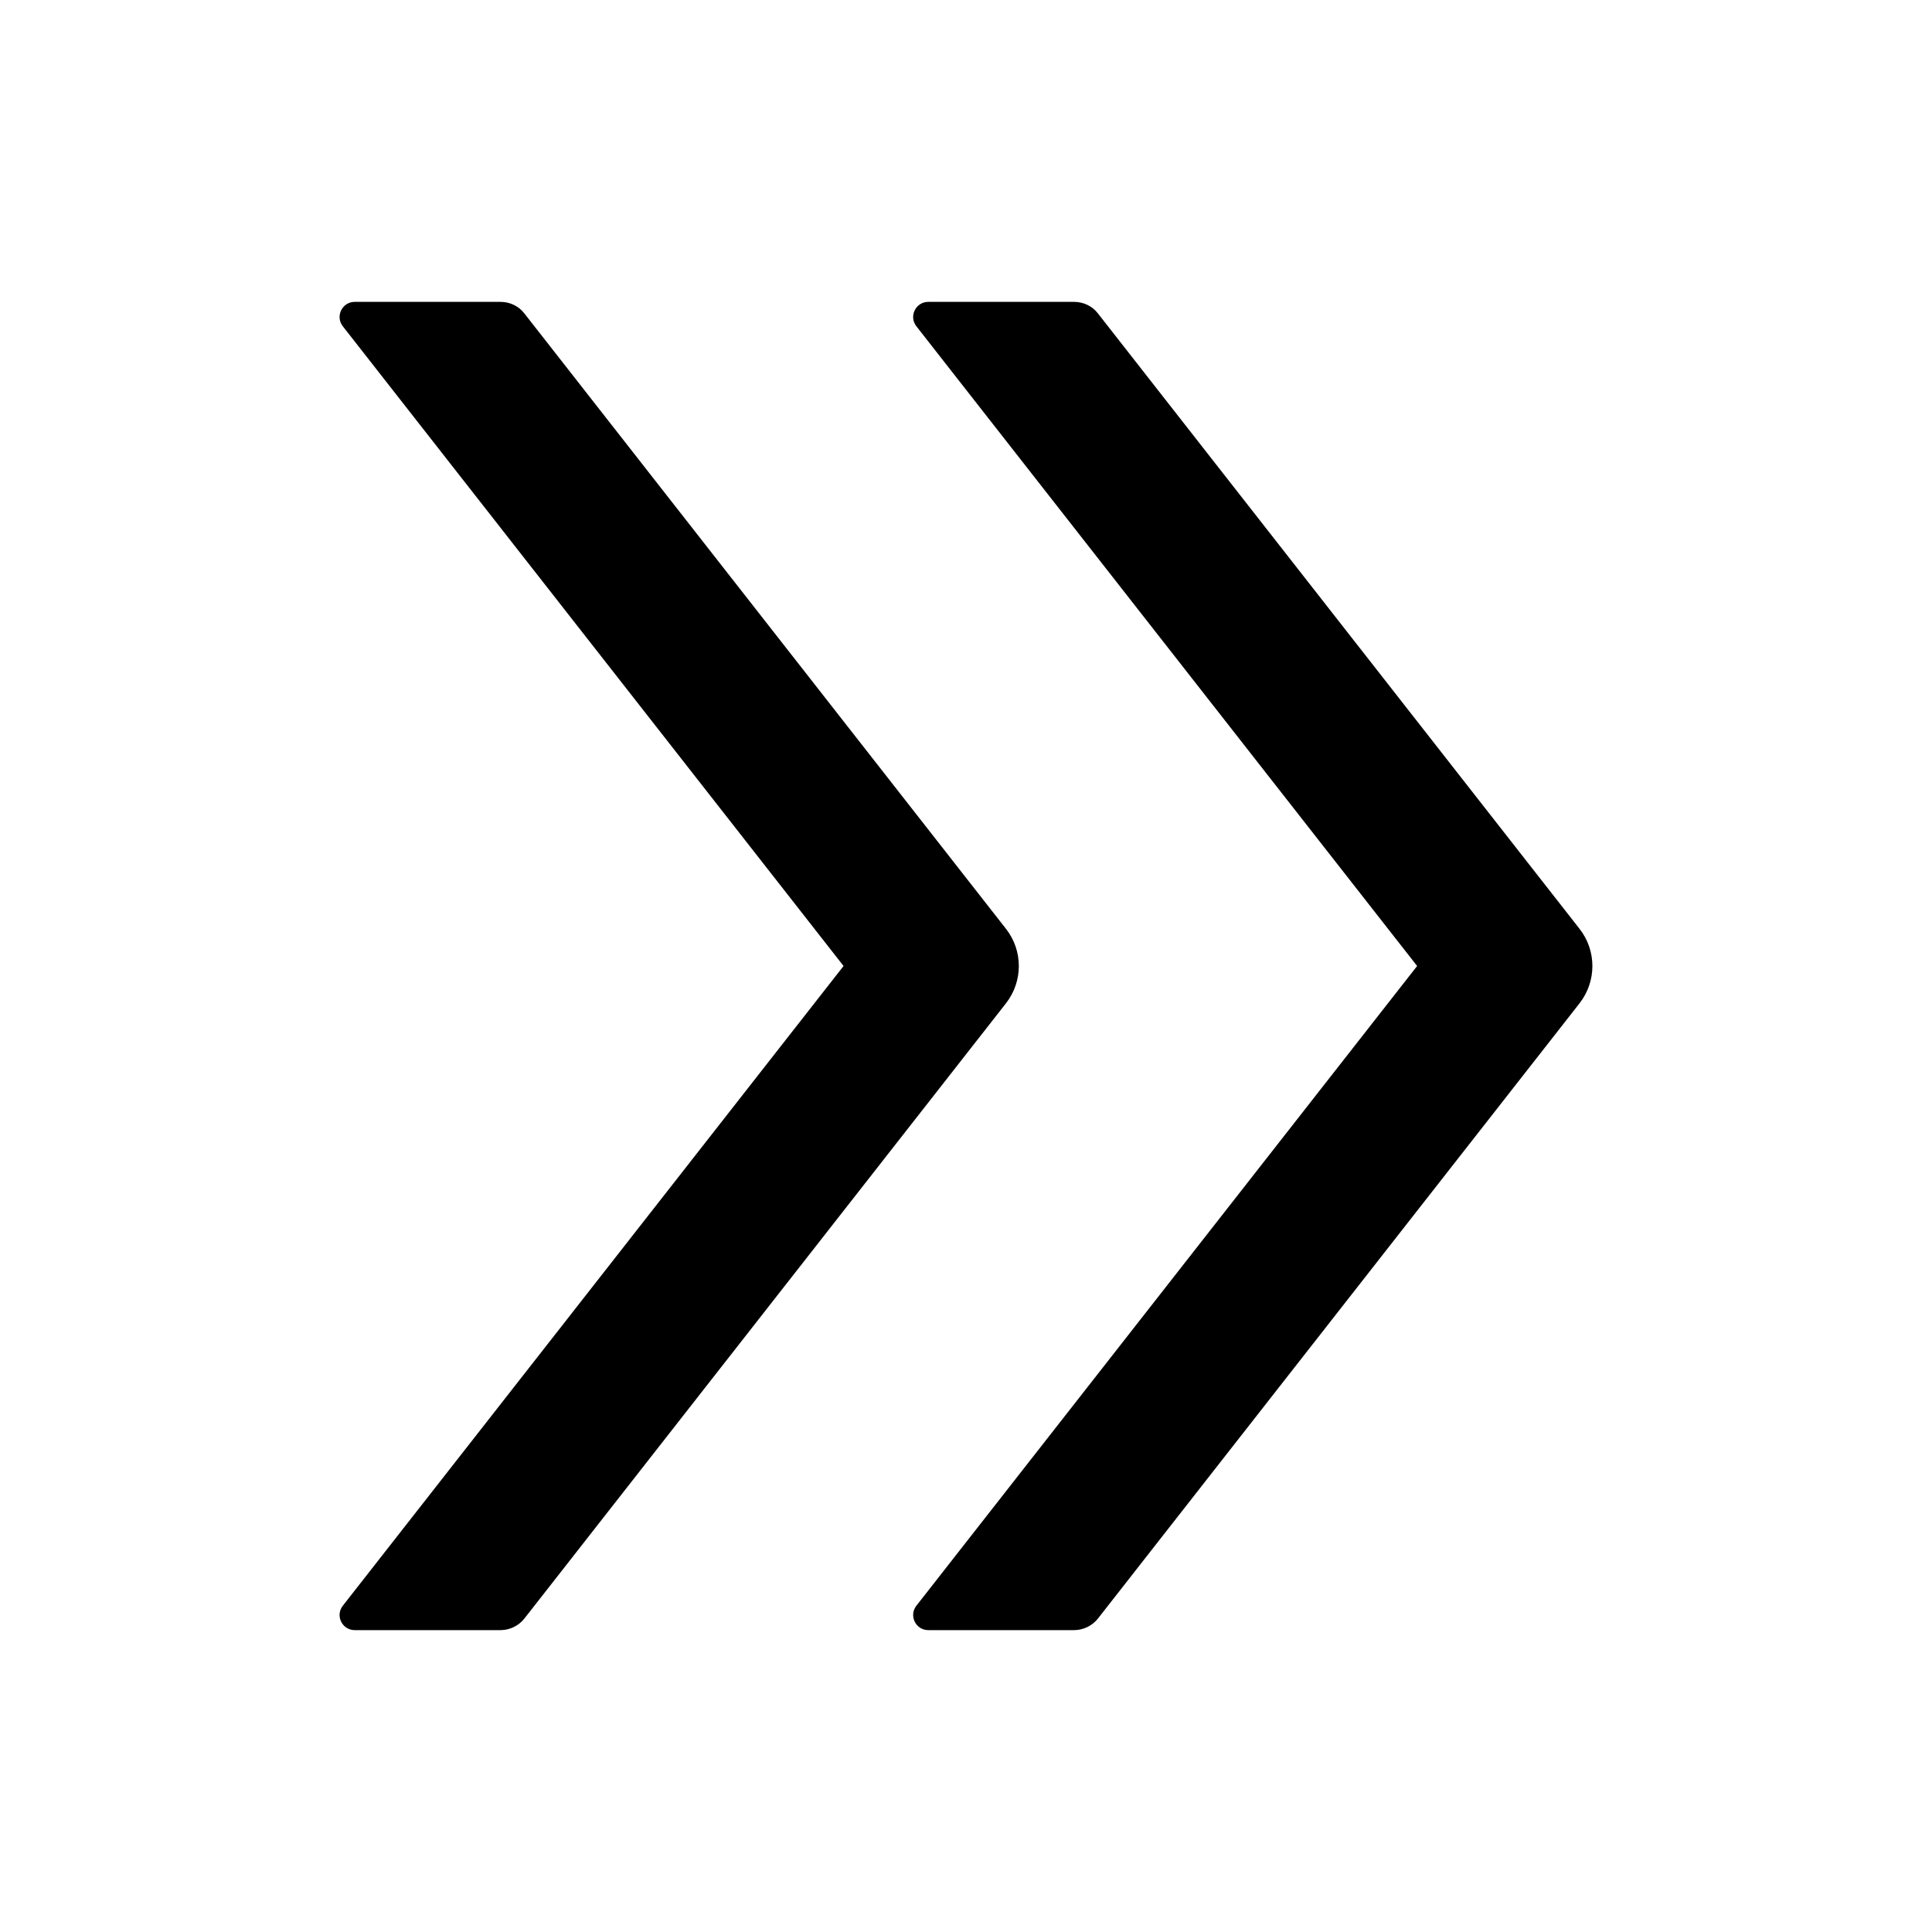 <?xml version="1.0" encoding="UTF-8"?>
<svg width="16px" height="16px" viewBox="0 0 16 16" version="1.1" xmlns="http://www.w3.org/2000/svg" xmlns:xlink="http://www.w3.org/1999/xlink">
    <title>double-right</title>
    <g id="double-right" stroke="none" stroke-width="1" fill="none" fill-rule="evenodd">
        <g fill-rule="nonzero">
            <rect id="矩形" opacity="0" x="0" y="0" width="16" height="16"></rect>
            <path d="M8.331,7.692 L4.342,2.595 C4.295,2.534 4.222,2.5 4.145,2.5 L2.938,2.5 C2.833,2.5 2.775,2.62 2.839,2.702 L6.986,8 L2.839,13.298 C2.775,13.38 2.833,13.5 2.938,13.5 L4.145,13.5 C4.222,13.5 4.295,13.464 4.342,13.405 L8.331,8.309 C8.473,8.127 8.473,7.873 8.331,7.692 Z M13.081,7.692 L9.092,2.595 C9.045,2.534 8.972,2.5 8.895,2.5 L7.688,2.5 C7.583,2.5 7.525,2.62 7.589,2.702 L11.736,8 L7.589,13.298 C7.525,13.38 7.583,13.5 7.688,13.5 L8.895,13.5 C8.972,13.5 9.045,13.464 9.092,13.405 L13.081,8.309 C13.223,8.127 13.223,7.873 13.081,7.692 Z" id="形状" fill="#000000"></path>
        </g>
    </g>
</svg>